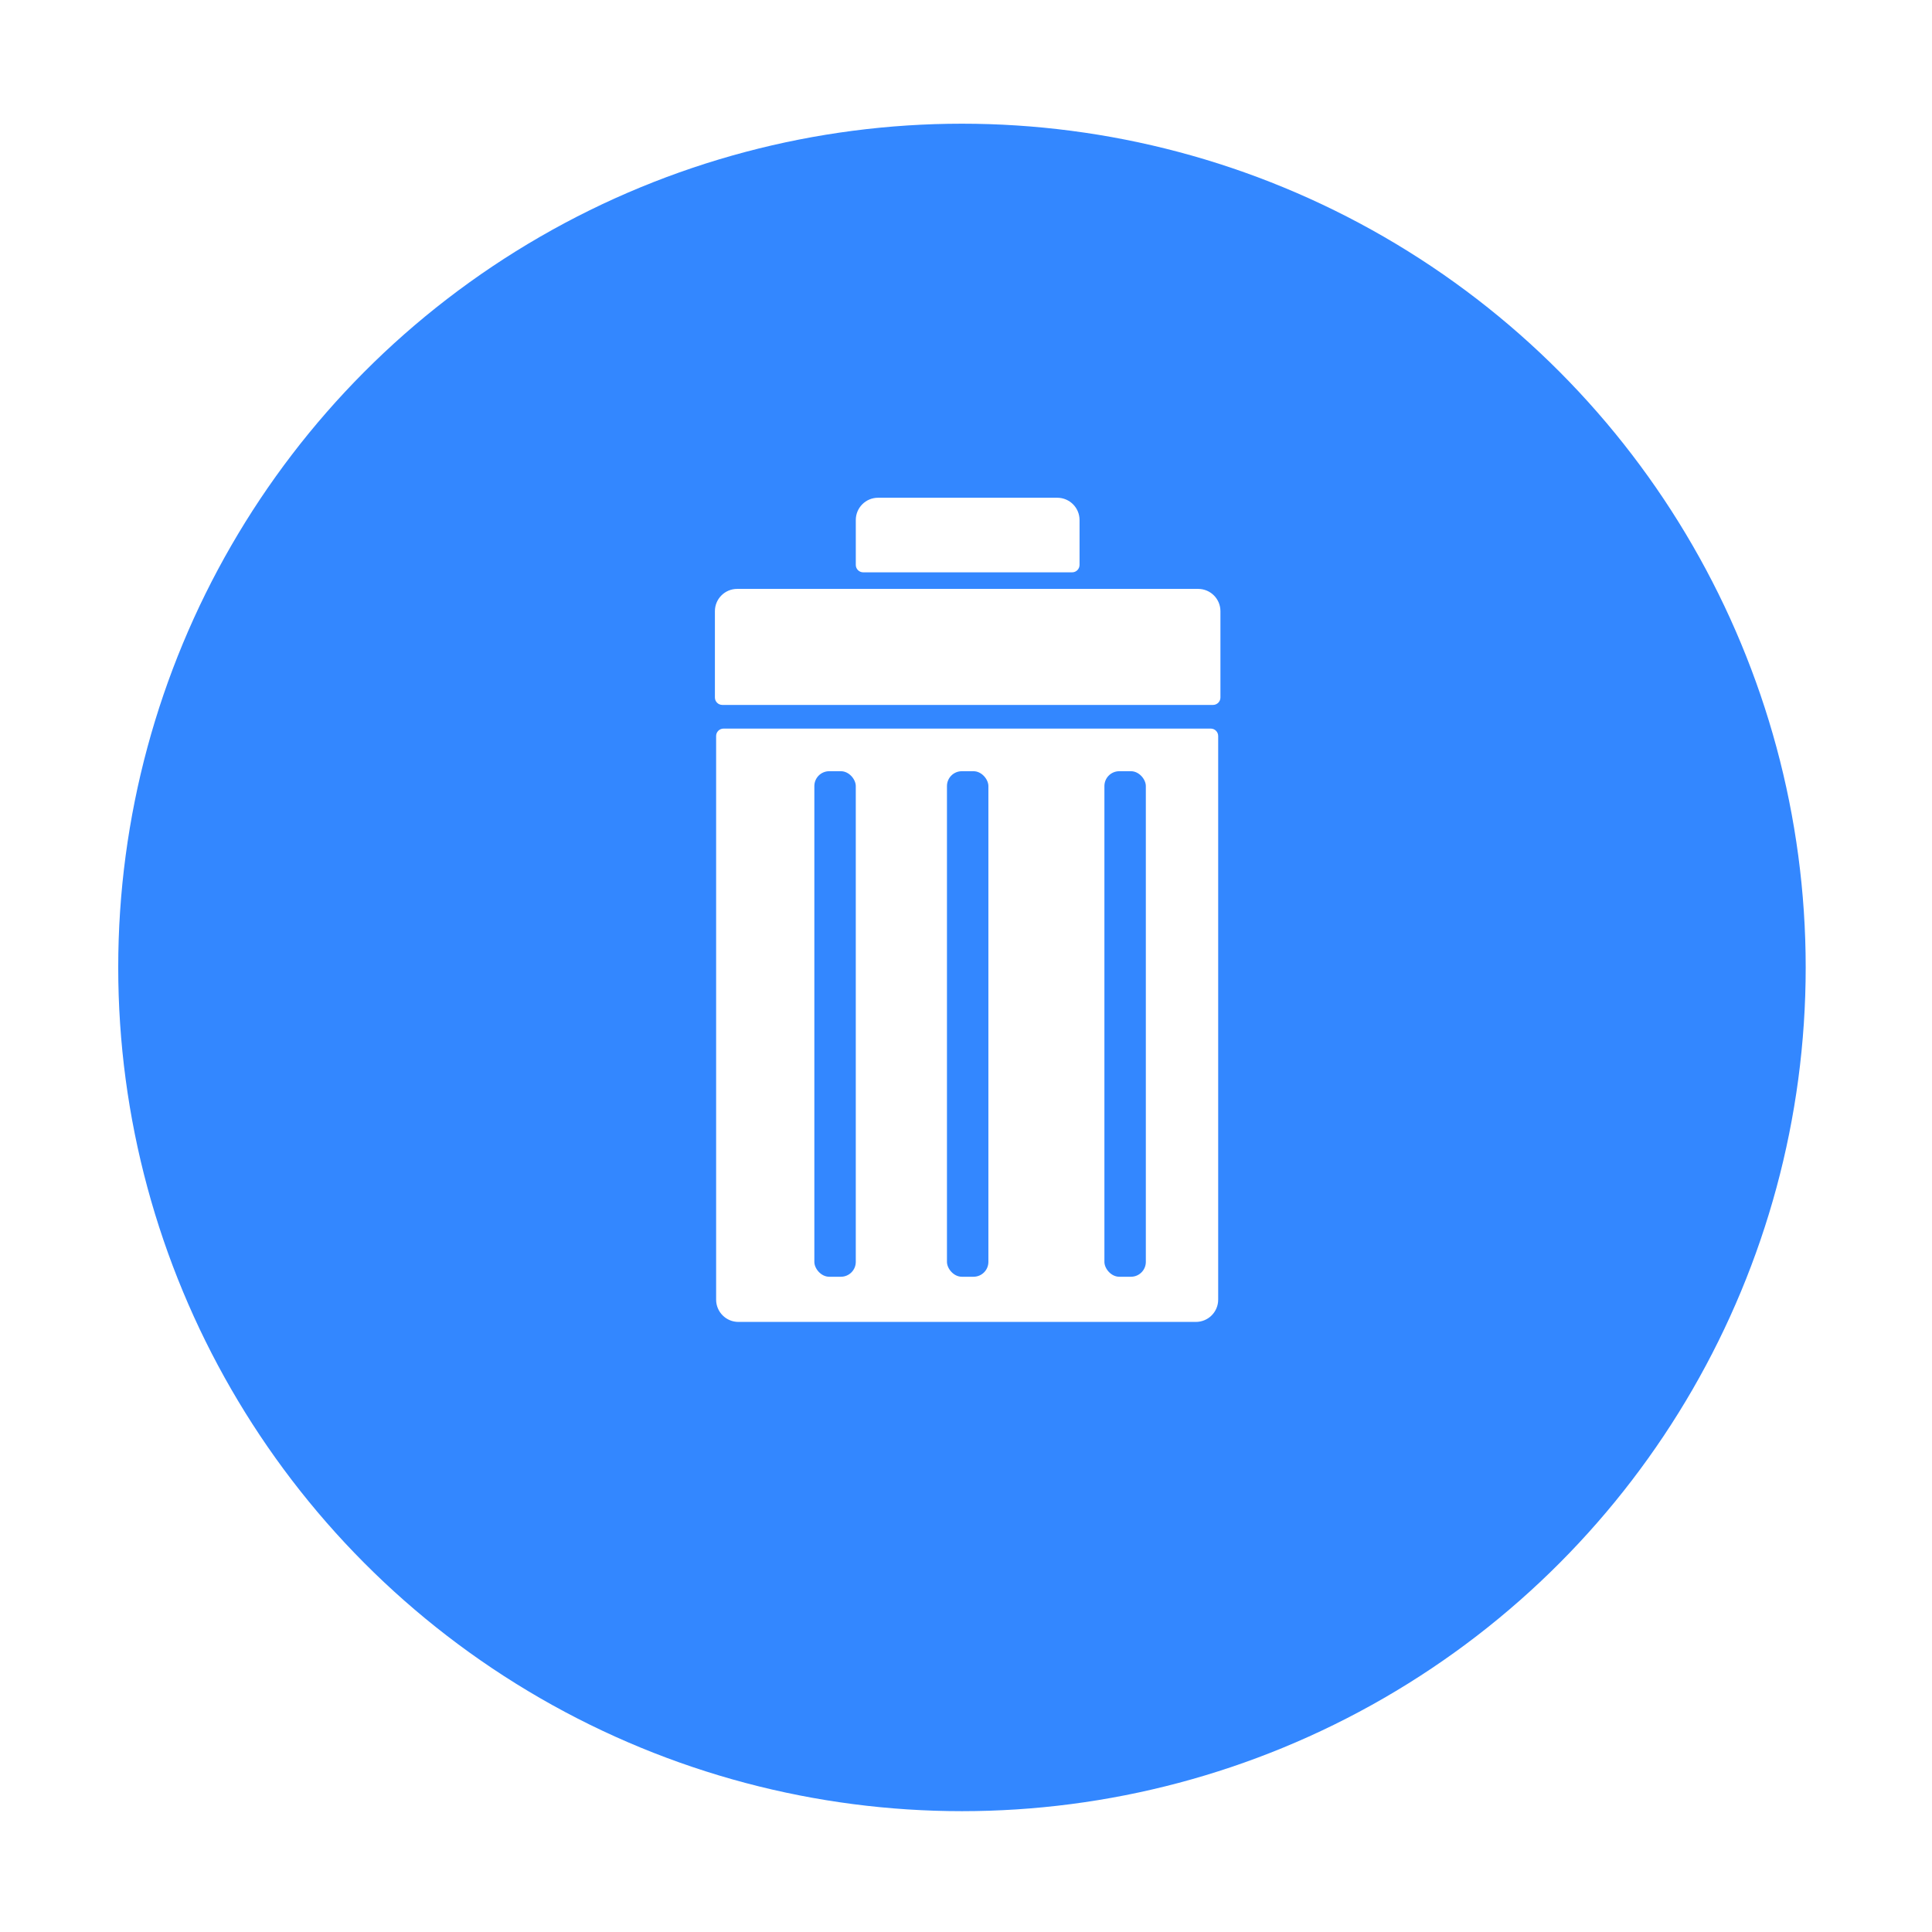 <svg width="144" height="144" viewBox="0 0 144 144" fill="none" xmlns="http://www.w3.org/2000/svg">
<g filter="url(#filter0_d)">
<circle cx="71.699" cy="69.953" r="62.887" fill="#3387FF"/>
</g>
<path d="M53.376 54.858C53.376 54.552 53.624 54.305 53.929 54.305H90.242C90.548 54.305 90.796 54.552 90.796 54.858V96.868C90.796 97.785 90.052 98.528 89.135 98.528H55.036C54.119 98.528 53.376 97.785 53.376 96.868V54.858Z" fill="white"/>
<path d="M53.285 45.553C53.285 44.636 54.028 43.893 54.945 43.893H89.304C90.221 43.893 90.964 44.636 90.964 45.553V51.987C90.964 52.293 90.716 52.541 90.411 52.541H53.839C53.533 52.541 53.285 52.293 53.285 51.987V45.553Z" fill="white"/>
<path d="M63.786 38.759C63.786 37.842 64.529 37.099 65.446 37.099H78.803C79.72 37.099 80.463 37.842 80.463 38.759V42.105C80.463 42.41 80.216 42.658 79.91 42.658H64.339C64.034 42.658 63.786 42.41 63.786 42.105V38.759Z" fill="white"/>
<rect x="82.316" y="57.482" width="3.088" height="37.679" rx="1.107" fill="#3387FF"/>
<rect x="70.581" y="57.482" width="3.088" height="37.679" rx="1.107" fill="#3387FF"/>
<rect x="60.697" y="57.482" width="3.088" height="37.679" rx="1.107" fill="#3387FF"/>
<defs>
<filter id="filter0_d" x="0.198" y="0.605" width="143.002" height="143.002" filterUnits="userSpaceOnUse" color-interpolation-filters="sRGB">
<feFlood flood-opacity="0" result="BackgroundImageFix"/>
<feColorMatrix in="SourceAlpha" type="matrix" values="0 0 0 0 0 0 0 0 0 0 0 0 0 0 0 0 0 0 127 0"/>
<feOffset dy="2.154"/>
<feGaussianBlur stdDeviation="4.307"/>
<feColorMatrix type="matrix" values="0 0 0 0 0.2 0 0 0 0 0.529 0 0 0 0 1 0 0 0 0.5 0"/>
<feBlend mode="normal" in2="BackgroundImageFix" result="effect1_dropShadow"/>
<feBlend mode="normal" in="SourceGraphic" in2="effect1_dropShadow" result="shape"/>
</filter>
</defs>
</svg>
